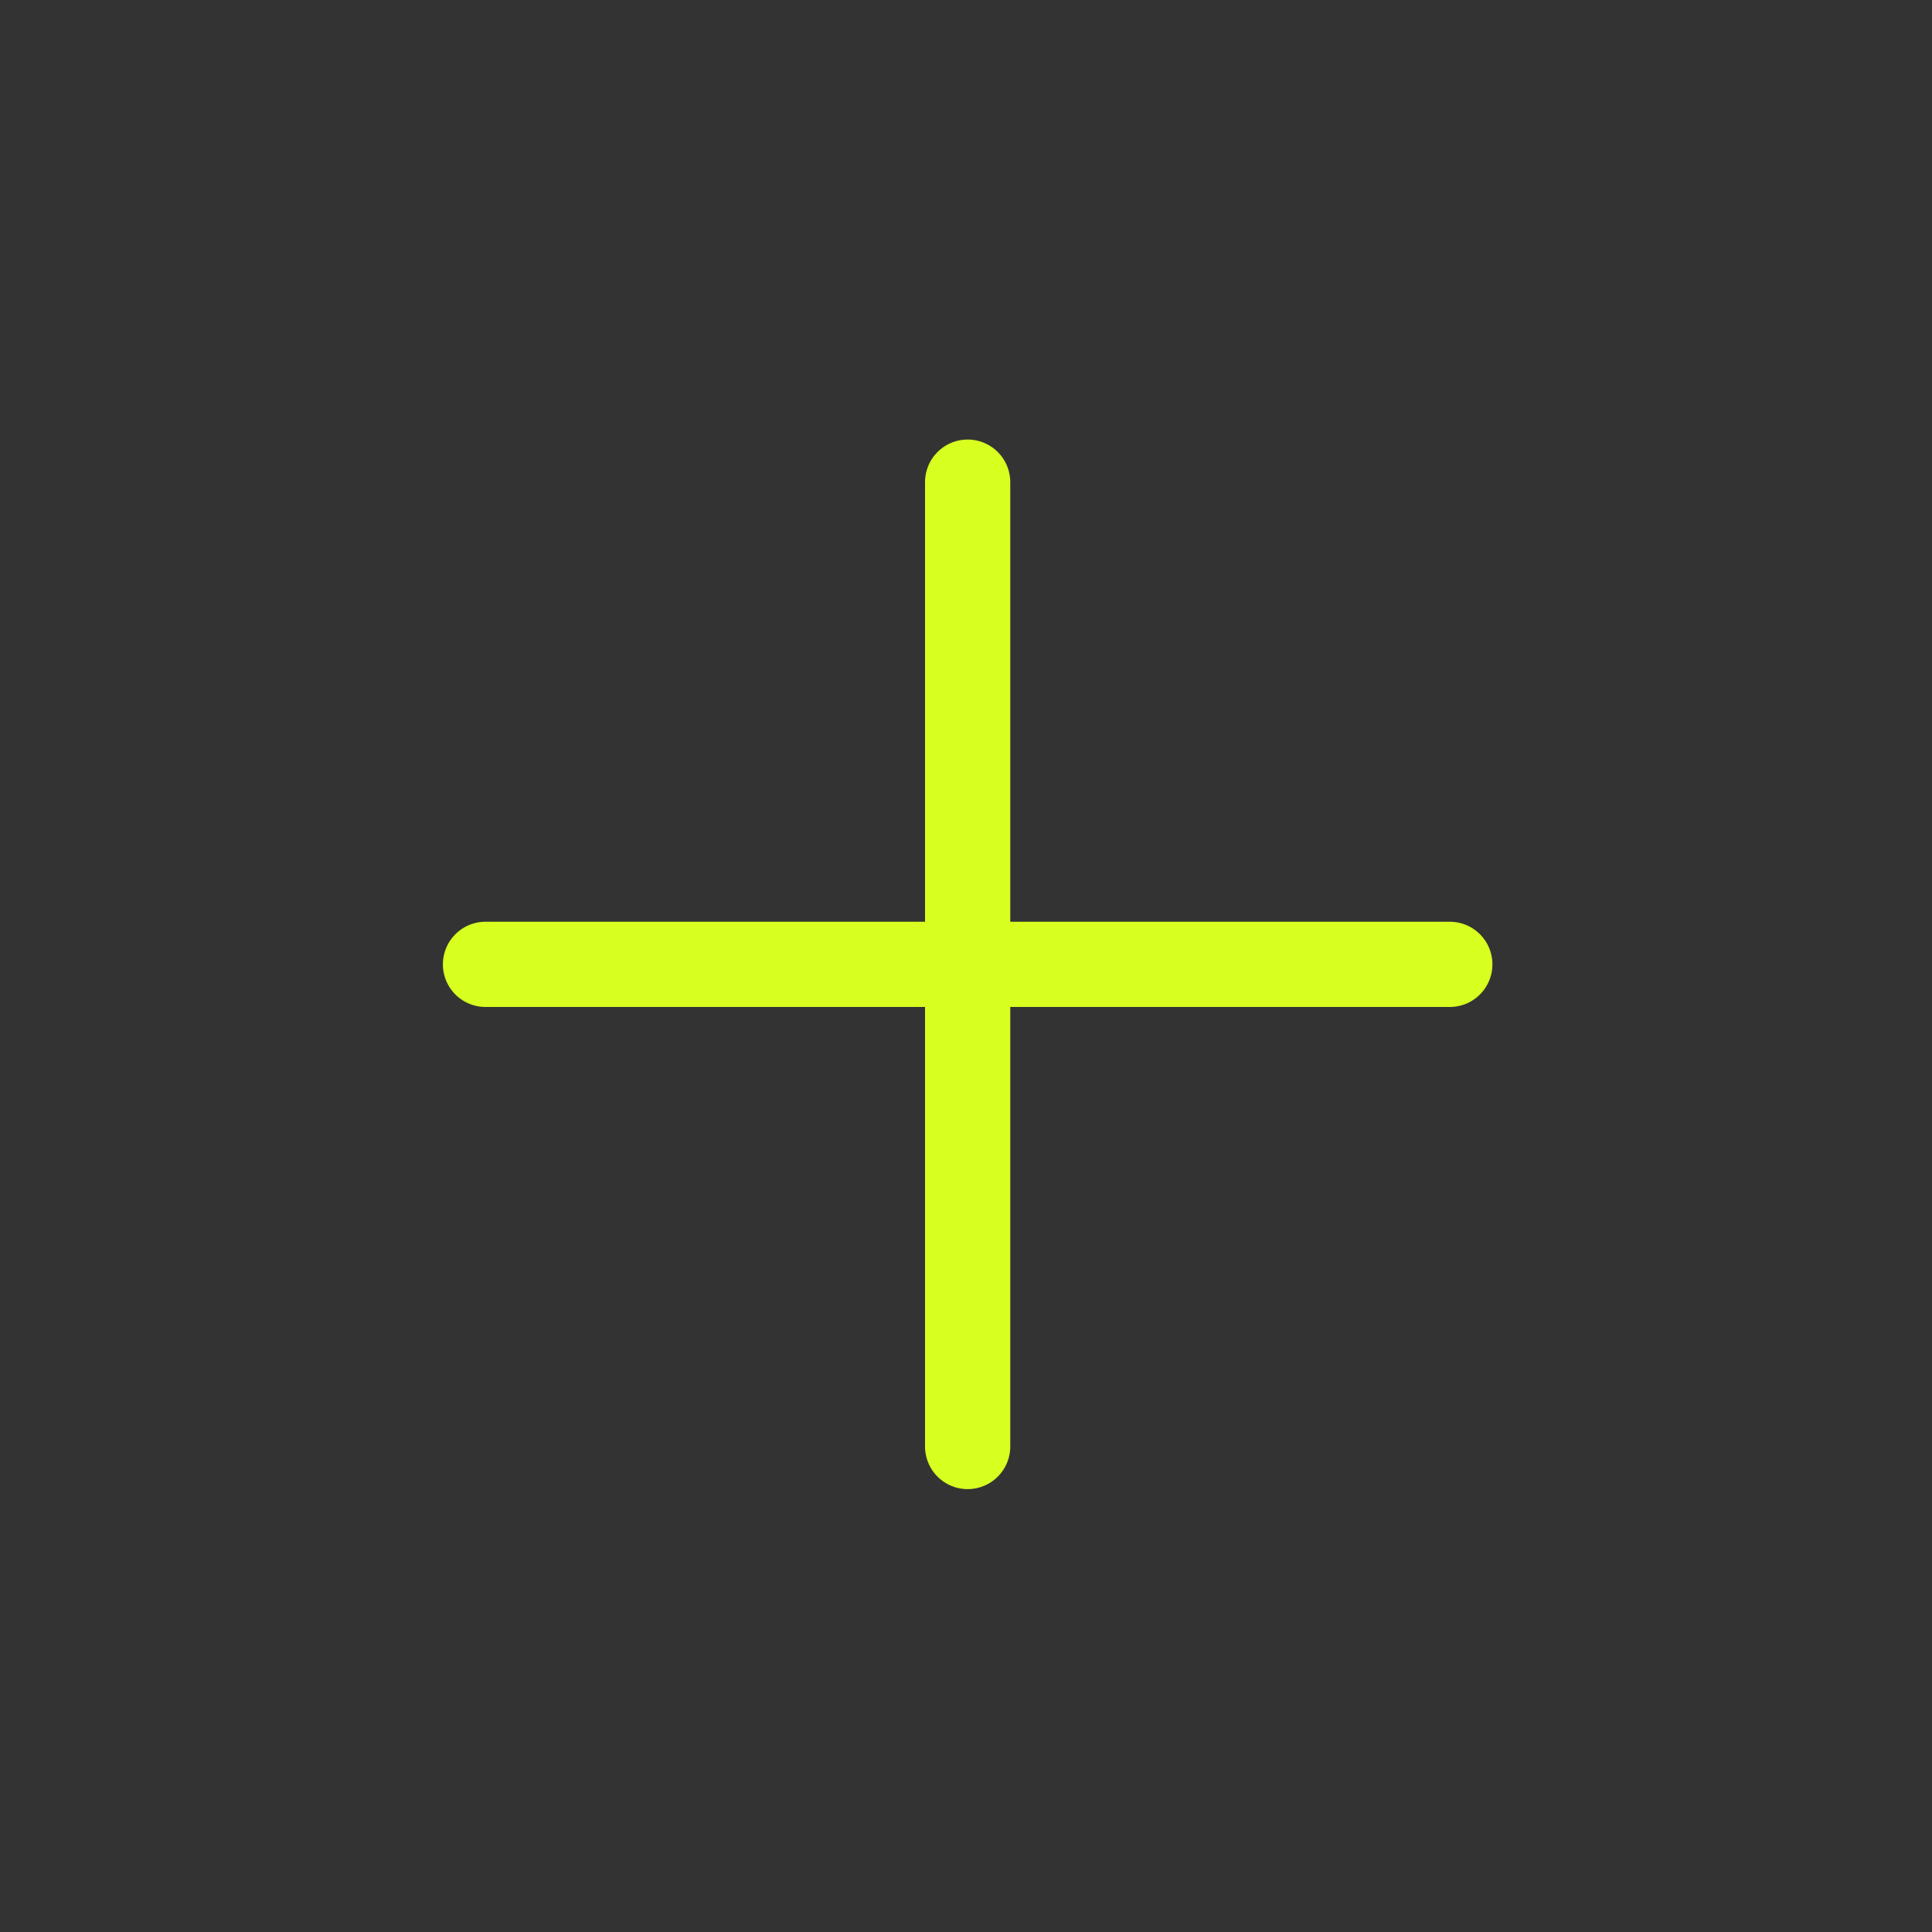 <svg width="34" height="34" viewBox="0 0 34 34" fill="none" xmlns="http://www.w3.org/2000/svg">
<rect x="0" y="0" width="34" height="34" fill="#333333" stroke="none"/>
<g id="cross" clip-path="url(#clip0_443_5533)">
<path id="Vector" d="M8.544 16.971H25.514M17.029 8.485V25.456" stroke="#D7FF1F" stroke-width="1.5" stroke-linecap="round" stroke-linejoin="round"/>
</g>
<defs>
<clipPath id="clip0_443_5533">
<rect width="24" height="24" fill="white" transform="translate(17.029) rotate(45)"/>
</clipPath>
</defs>
</svg>
